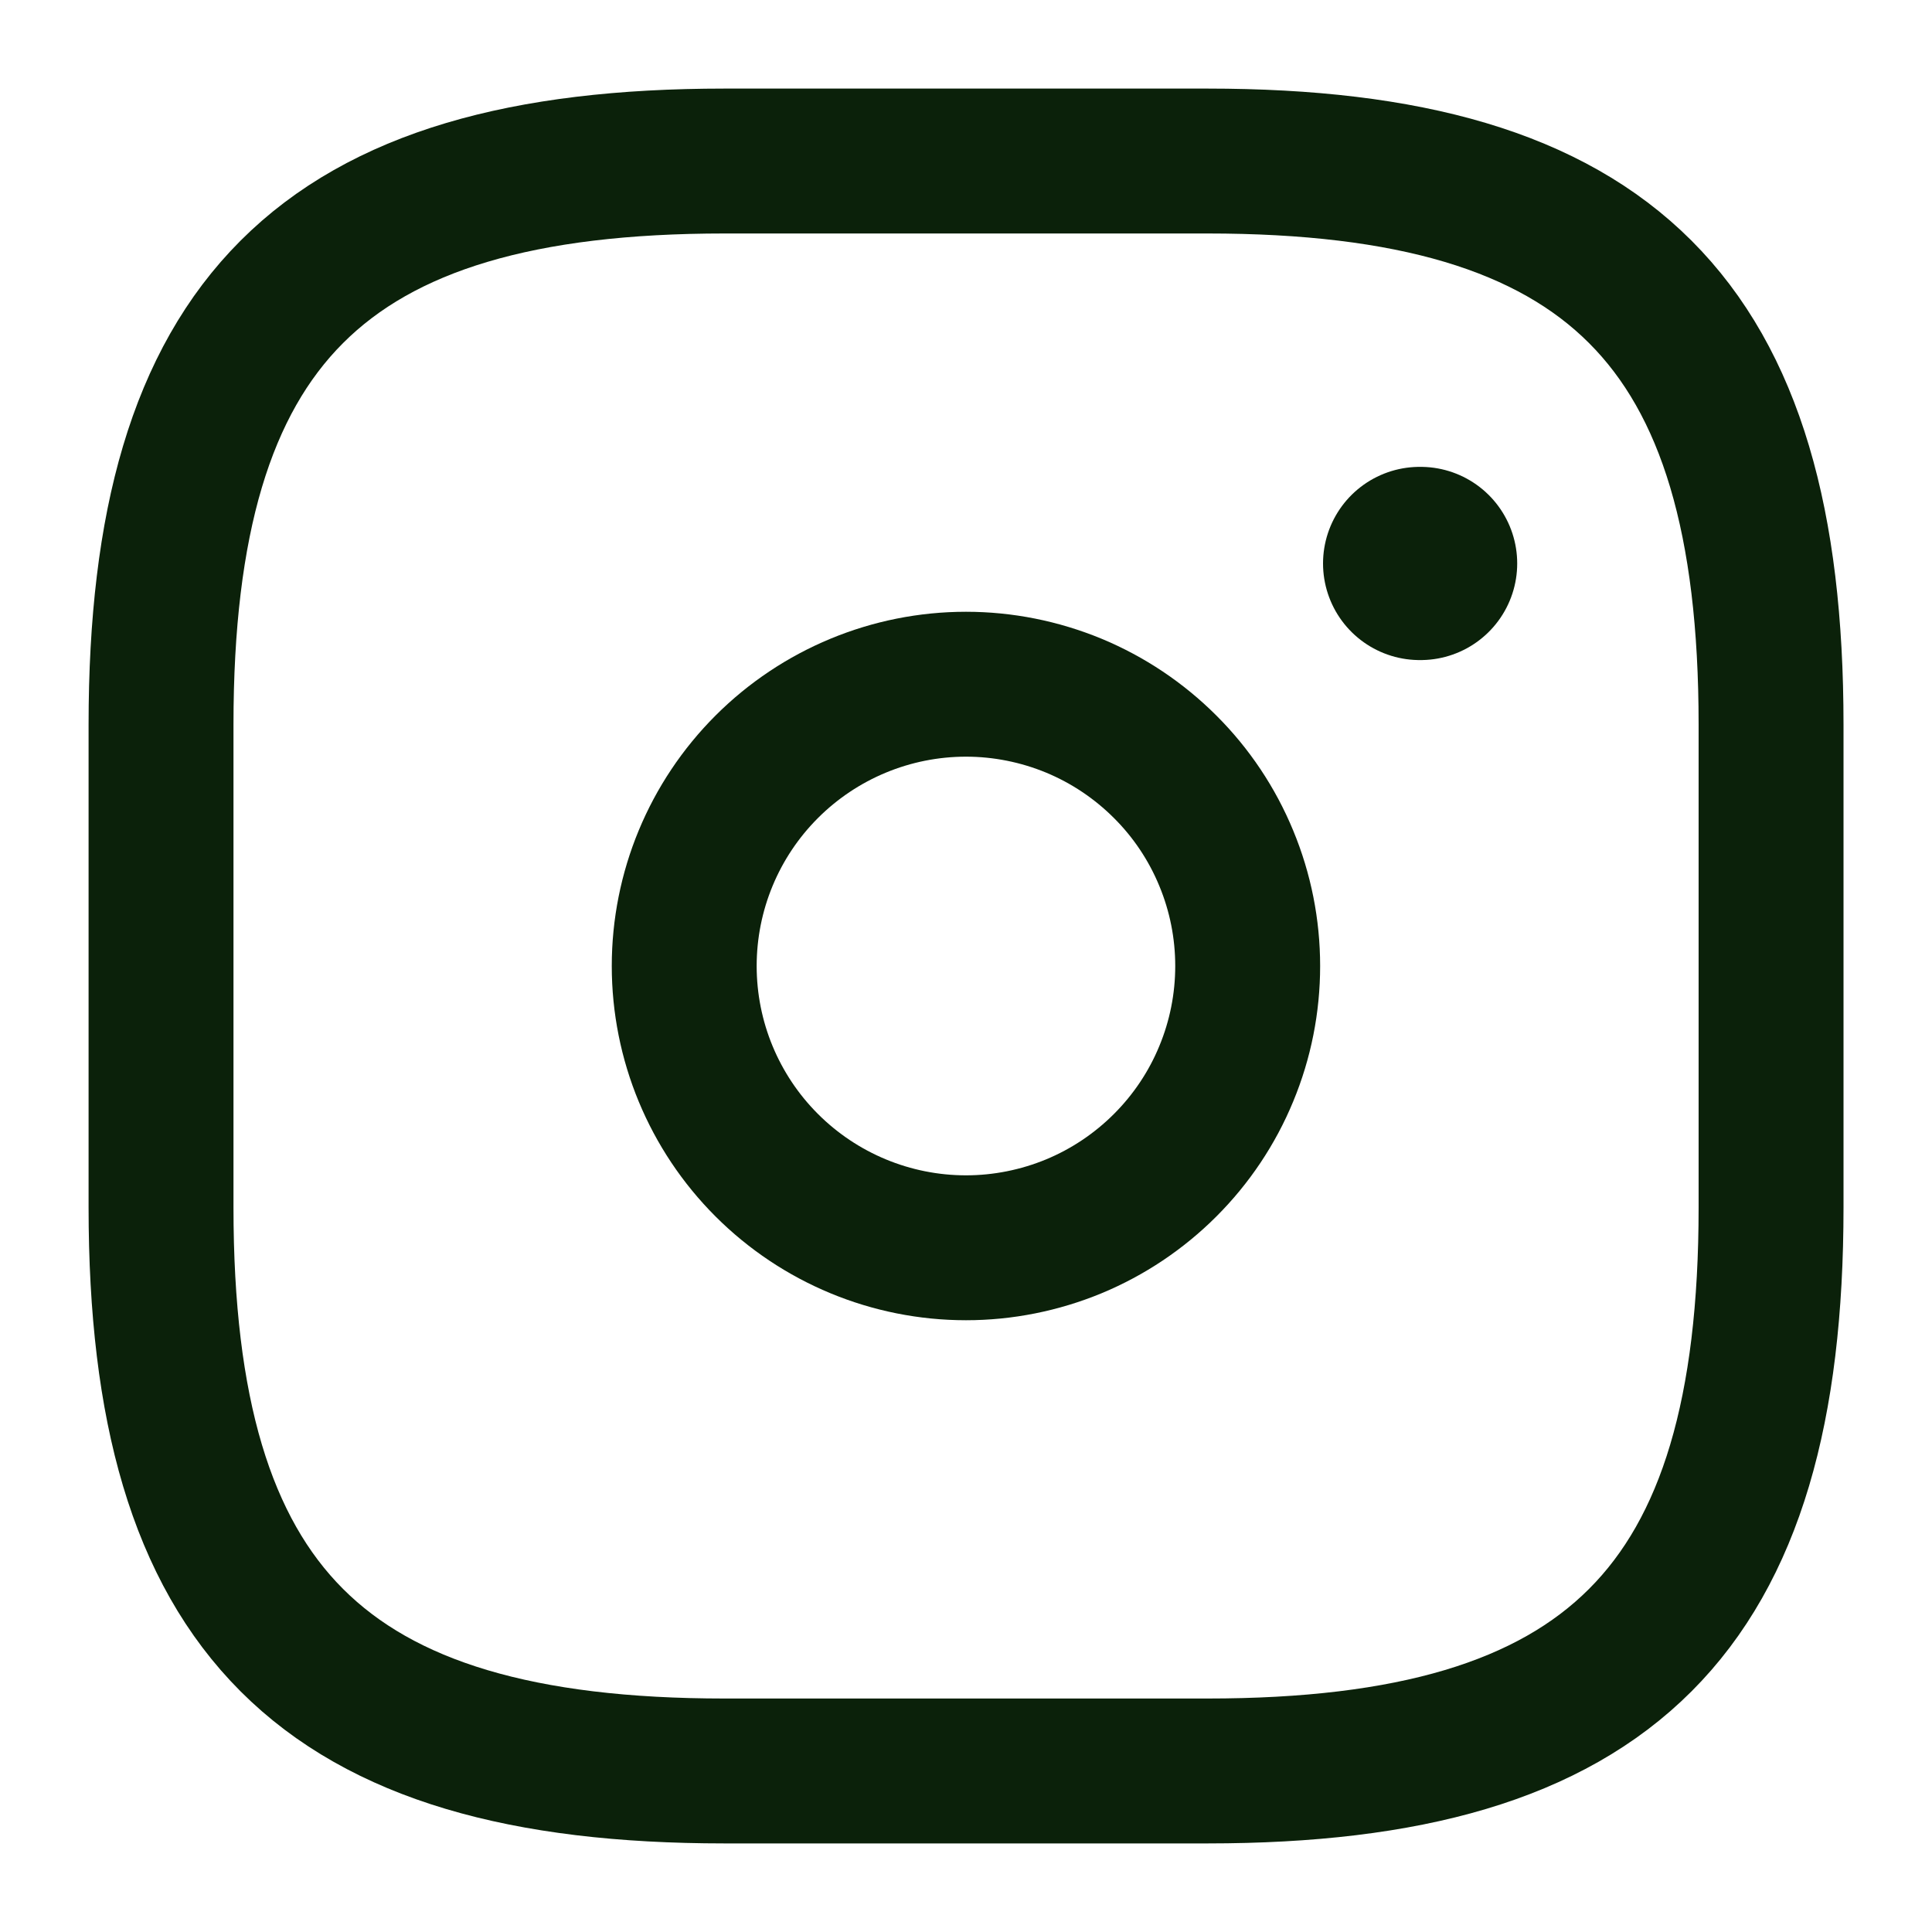 <svg width="20" height="20" viewBox="0 0 20 20" fill="none" xmlns="http://www.w3.org/2000/svg">
<g clip-path="url(#clip0_14_2442)">
<path d="M7.5 18.333H12.5C16.667 18.333 18.334 16.667 18.334 12.5V7.5C18.334 3.333 16.667 1.667 12.5 1.667H7.5C3.334 1.667 1.667 3.333 1.667 7.5V12.5C1.667 16.667 3.334 18.333 7.5 18.333Z" stroke="#0B210A" stroke-width="1.5" stroke-linecap="round" stroke-linejoin="round"/>
<path d="M10 12.917C10.383 12.917 10.762 12.841 11.116 12.695C11.47 12.548 11.791 12.333 12.062 12.062C12.333 11.791 12.548 11.47 12.694 11.116C12.841 10.762 12.916 10.383 12.916 10C12.916 9.617 12.841 9.238 12.694 8.884C12.548 8.53 12.333 8.208 12.062 7.938C11.791 7.667 11.47 7.452 11.116 7.305C10.762 7.159 10.383 7.083 10 7.083C9.226 7.083 8.484 7.391 7.937 7.938C7.39 8.485 7.083 9.226 7.083 10C7.083 10.774 7.39 11.515 7.937 12.062C8.484 12.609 9.226 12.917 10 12.917Z" stroke="#0B210A" stroke-width="1.5" stroke-linecap="round" stroke-linejoin="round"/>
<path d="M14.696 5.833H14.706" stroke="#0B210A" stroke-width="2" stroke-linecap="round" stroke-linejoin="round"/>
</g>
<defs>
<clipPath id="clip0_14_2442">
<rect width="20" height="20" fill="white"/>
</clipPath>
</defs>
</svg>
